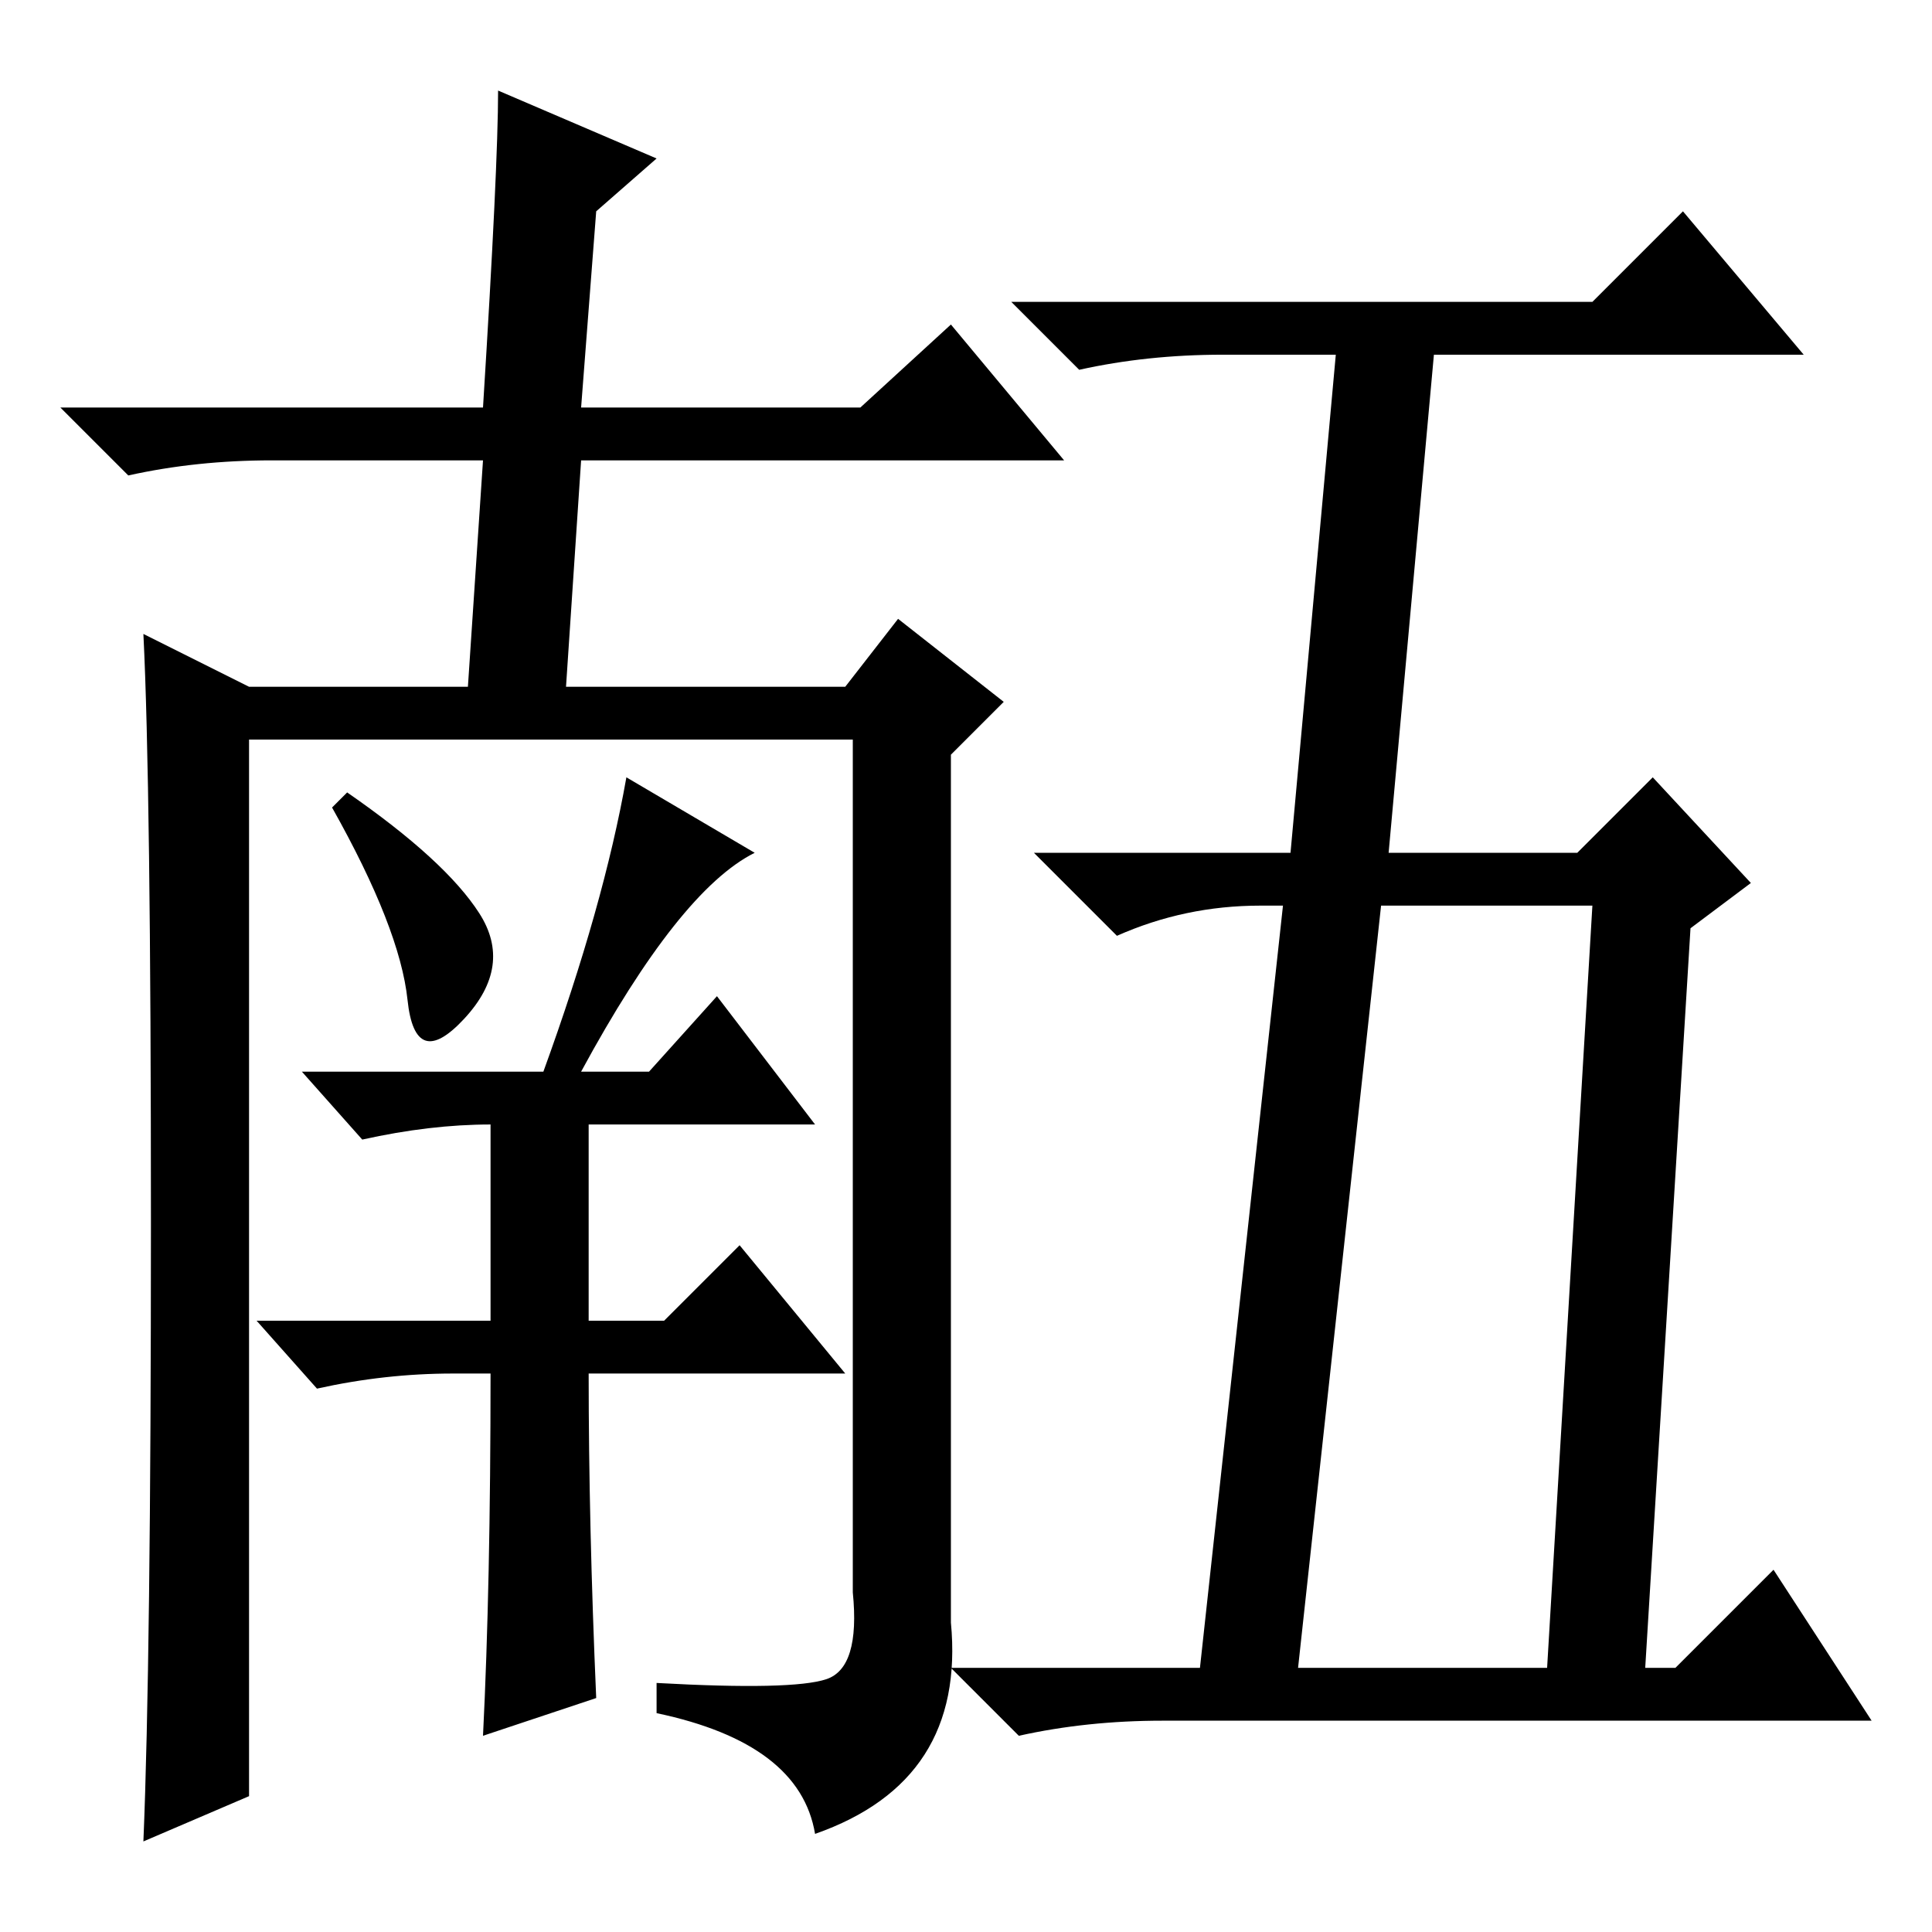 <?xml version="1.0" standalone="no"?>
<!DOCTYPE svg PUBLIC "-//W3C//DTD SVG 1.1//EN" "http://www.w3.org/Graphics/SVG/1.1/DTD/svg11.dtd" >
<svg xmlns="http://www.w3.org/2000/svg" xmlns:xlink="http://www.w3.org/1999/xlink" version="1.1" viewBox="0 -36 256 256">
  <g transform="matrix(1 0 0 -1 0 220)">
   <path fill="currentColor"
d="M63.5 135q4.5 -7 -2 -14t-7.5 2.5t-10 25.5l2 2q13 -9 17.5 -16zM100 143q-10 -5 -23 -29h9l9 10l13 -17h-30v-26h10l10 10l14 -17h-34q0 -20 1 -43l-15 -5q1 20 1 48h-5q-9 0 -18 -2l-8 9h31v26q-8 0 -17 -2l-8 9h32q8 22 11 39zM109.5 33.5q4.5 1.5 3.5 11.5v113h-80
v-140l-14 -6q1 24 1 82t-1 78l14 -7h29l2 30h-28q-10 0 -19 -2l-9 9h56q2 32 2 42l21 -9l-8 -7l-2 -26h37l12 11l15 -18h-64l-2 -30h37l7 9l14 -11l-7 -7v-115q2 -21 -18 -28q-2 12 -21 16v4q18 -1 22.5 0.5zM170 136h-3q-10 0 -19 -4l-11 11h34l6 66h-15q-10 0 -19 -2l-9 9
h77l12 12l16 -19h-49l-6 -66h25l10 10l13 -14l-8 -6l-6 -98h4l13 13l13 -20h-94q-10 0 -19 -2l-9 9h33zM172 35h33l6 101h-28z" />
  </g>

</svg>
